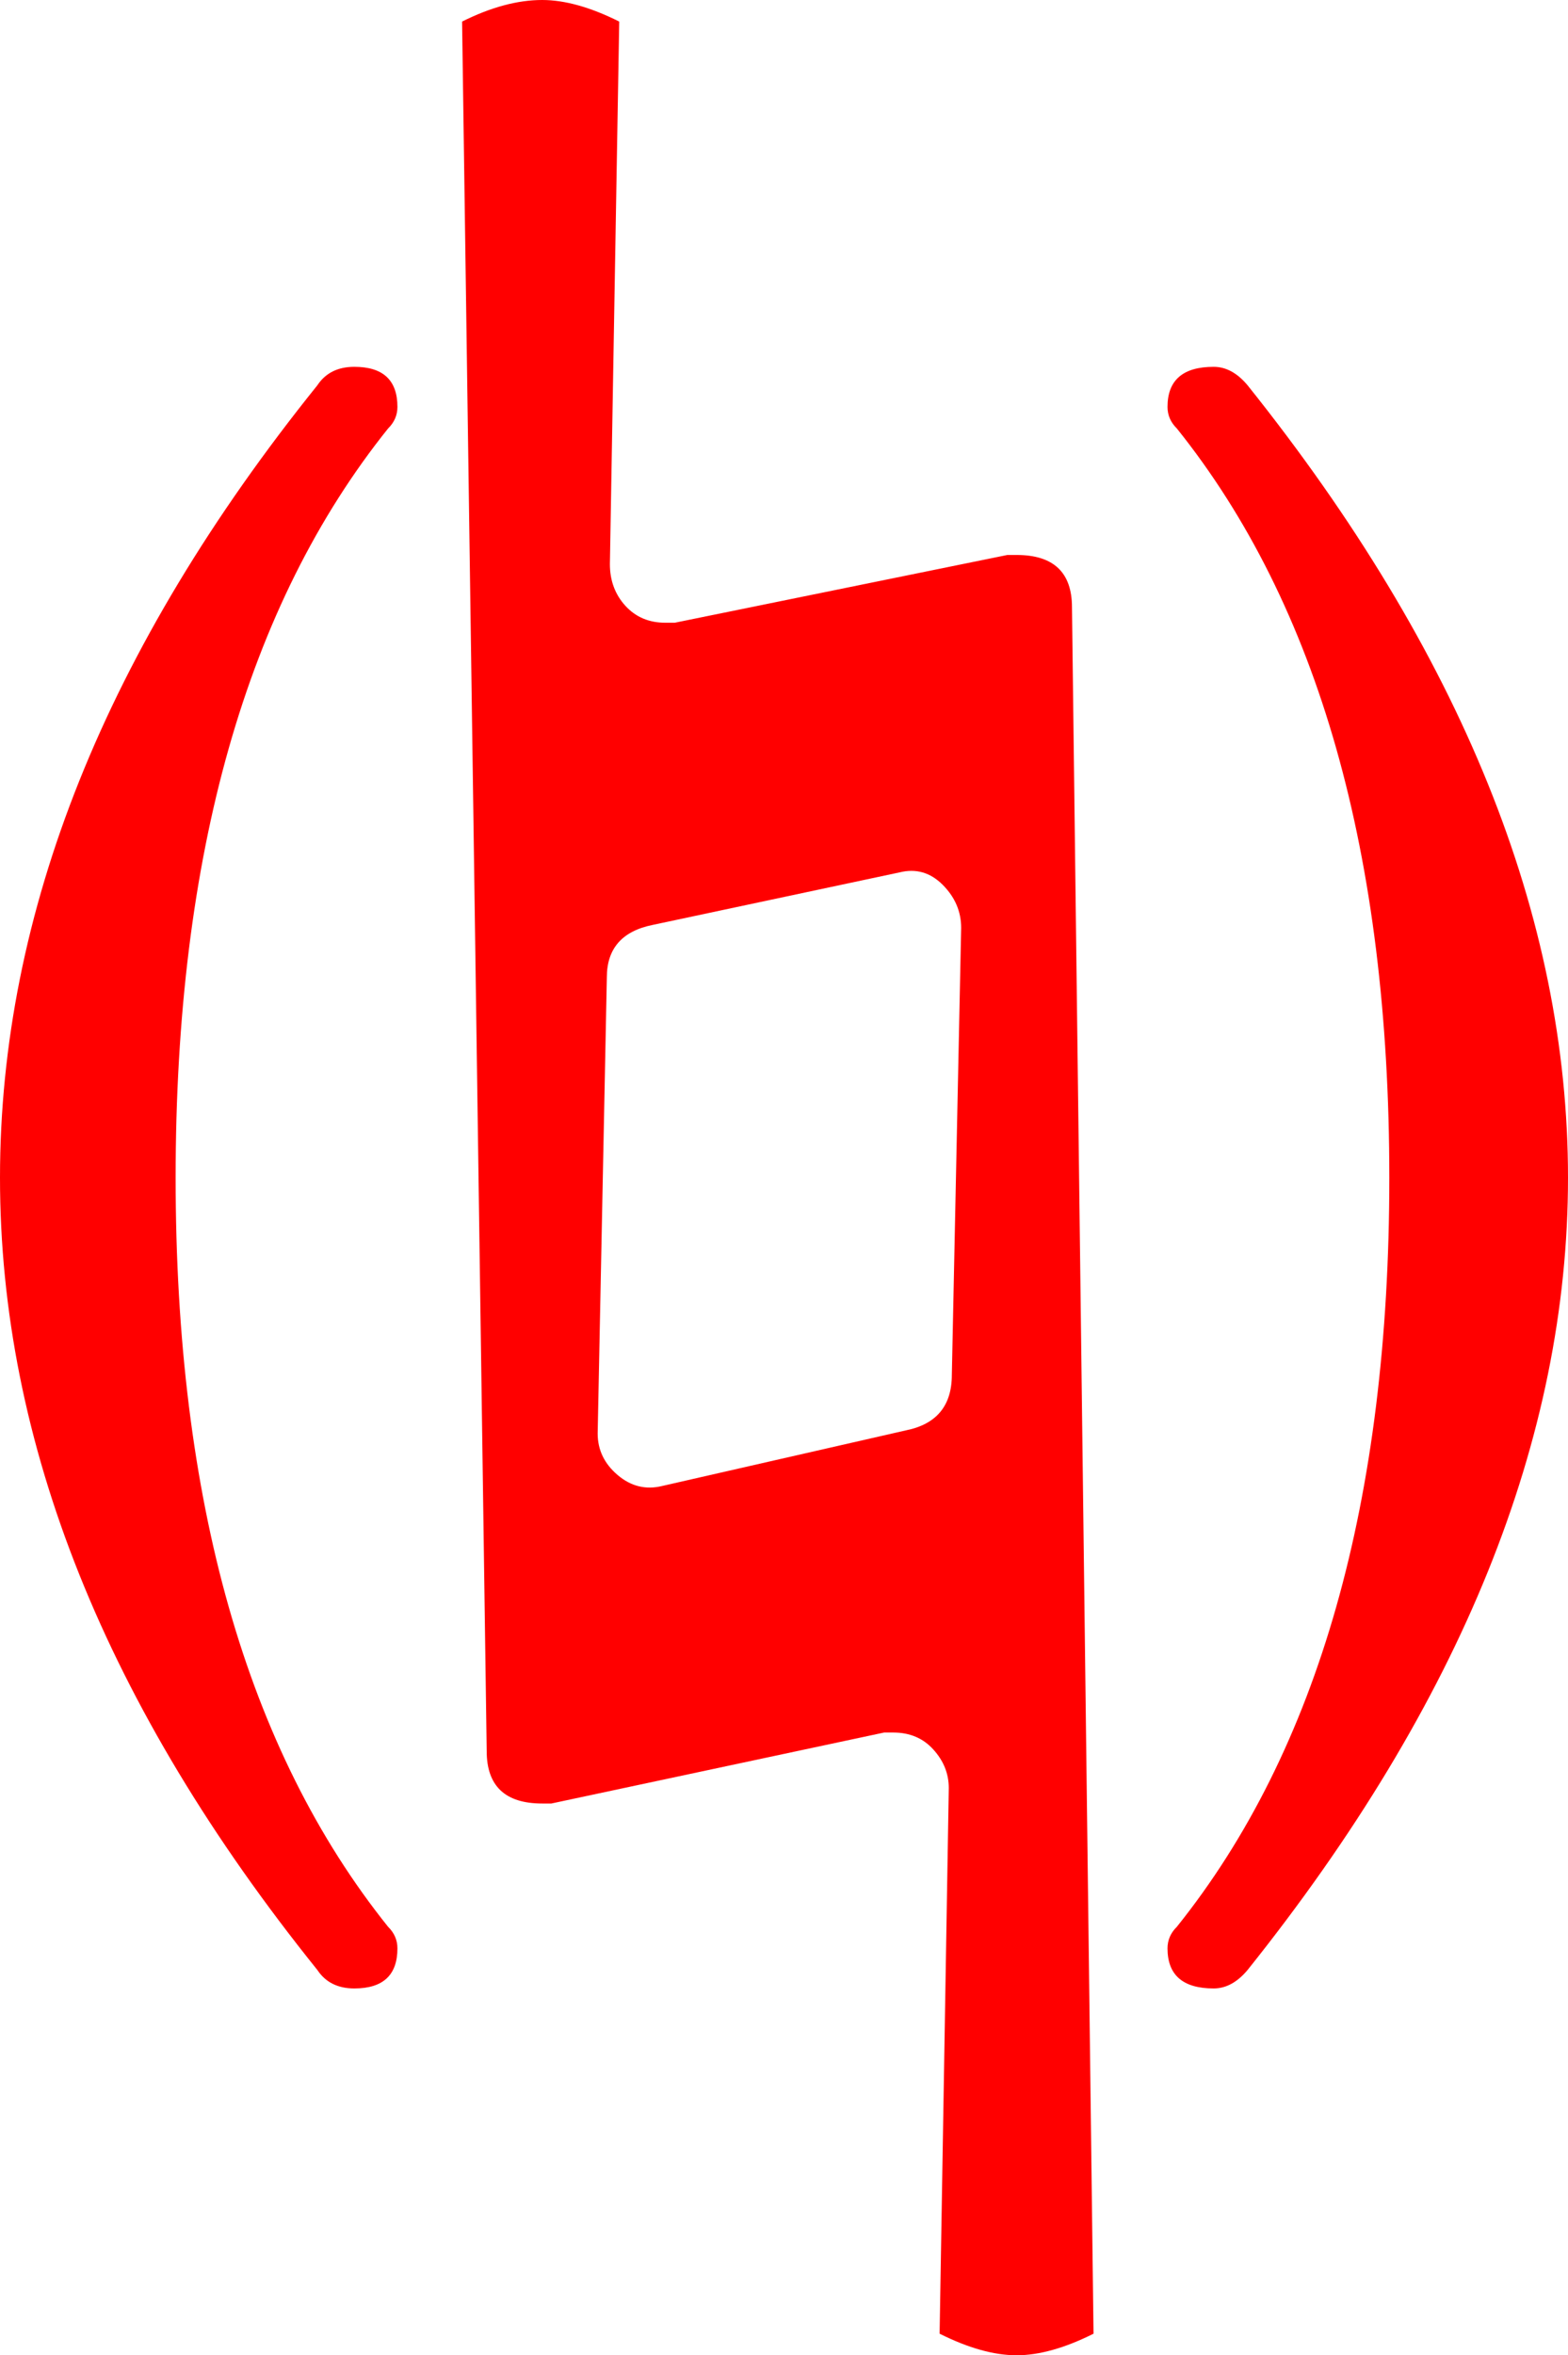 <svg xmlns="http://www.w3.org/2000/svg" xmlns:xlink="http://www.w3.org/1999/xlink" width="10.258" height="15.397" viewBox="0 0 10.258 15.397">
    <rect x="0" y="0" width="10.258" height="15.397" fill="white"/>
    <path d="M 9.089 7.699 Q 9.089 4.534 7.699 2.801 Q 7.638 2.741 7.638 2.66 Q 7.638 2.398 7.94 2.398 Q 8.061 2.398 8.162 2.519 Q 10.258 5.139 10.258 7.699 Q 10.258 10.258 8.162 12.878 Q 8.061 12.999 7.94 12.999 Q 7.638 12.999 7.638 12.737 Q 7.638 12.656 7.699 12.596 Q 9.089 10.863 9.089 7.699 Z M 4.414 4.071 L 6.59 3.628 L 6.651 3.628 Q 7.013 3.628 7.013 3.97 L 7.154 15.256 Q 6.872 15.397 6.651 15.397 Q 6.429 15.397 6.147 15.256 L 6.207 11.689 Q 6.207 11.548 6.106 11.437 Q 6.006 11.326 5.844 11.326 Q 5.804 11.326 5.784 11.326 L 3.607 11.79 L 3.547 11.79 Q 3.184 11.79 3.184 11.447 L 3.023 0.141 Q 3.305 0 3.547 0 Q 3.769 0 4.051 0.141 L 3.99 3.688 Q 3.99 3.849 4.091 3.96 Q 4.192 4.071 4.353 4.071 Q 4.373 4.071 4.414 4.071 Z M 4.333 9.714 L 5.925 9.351 Q 6.227 9.291 6.227 8.988 L 6.288 6.066 Q 6.288 5.905 6.167 5.784 Q 6.046 5.663 5.885 5.703 L 4.272 6.046 Q 3.97 6.106 3.97 6.389 L 3.91 9.371 Q 3.91 9.532 4.041 9.643 Q 4.172 9.754 4.333 9.714 Z M 1.149 7.699 Q 1.149 10.863 2.539 12.596 Q 2.6 12.656 2.6 12.737 Q 2.6 12.999 2.318 12.999 Q 2.156 12.999 2.076 12.878 Q 0 10.298 0 7.699 Q 0 5.099 2.076 2.519 Q 2.156 2.398 2.318 2.398 Q 2.6 2.398 2.6 2.66 Q 2.6 2.741 2.539 2.801 Q 1.149 4.534 1.149 7.699 Z " fill="red"/>
</svg>

